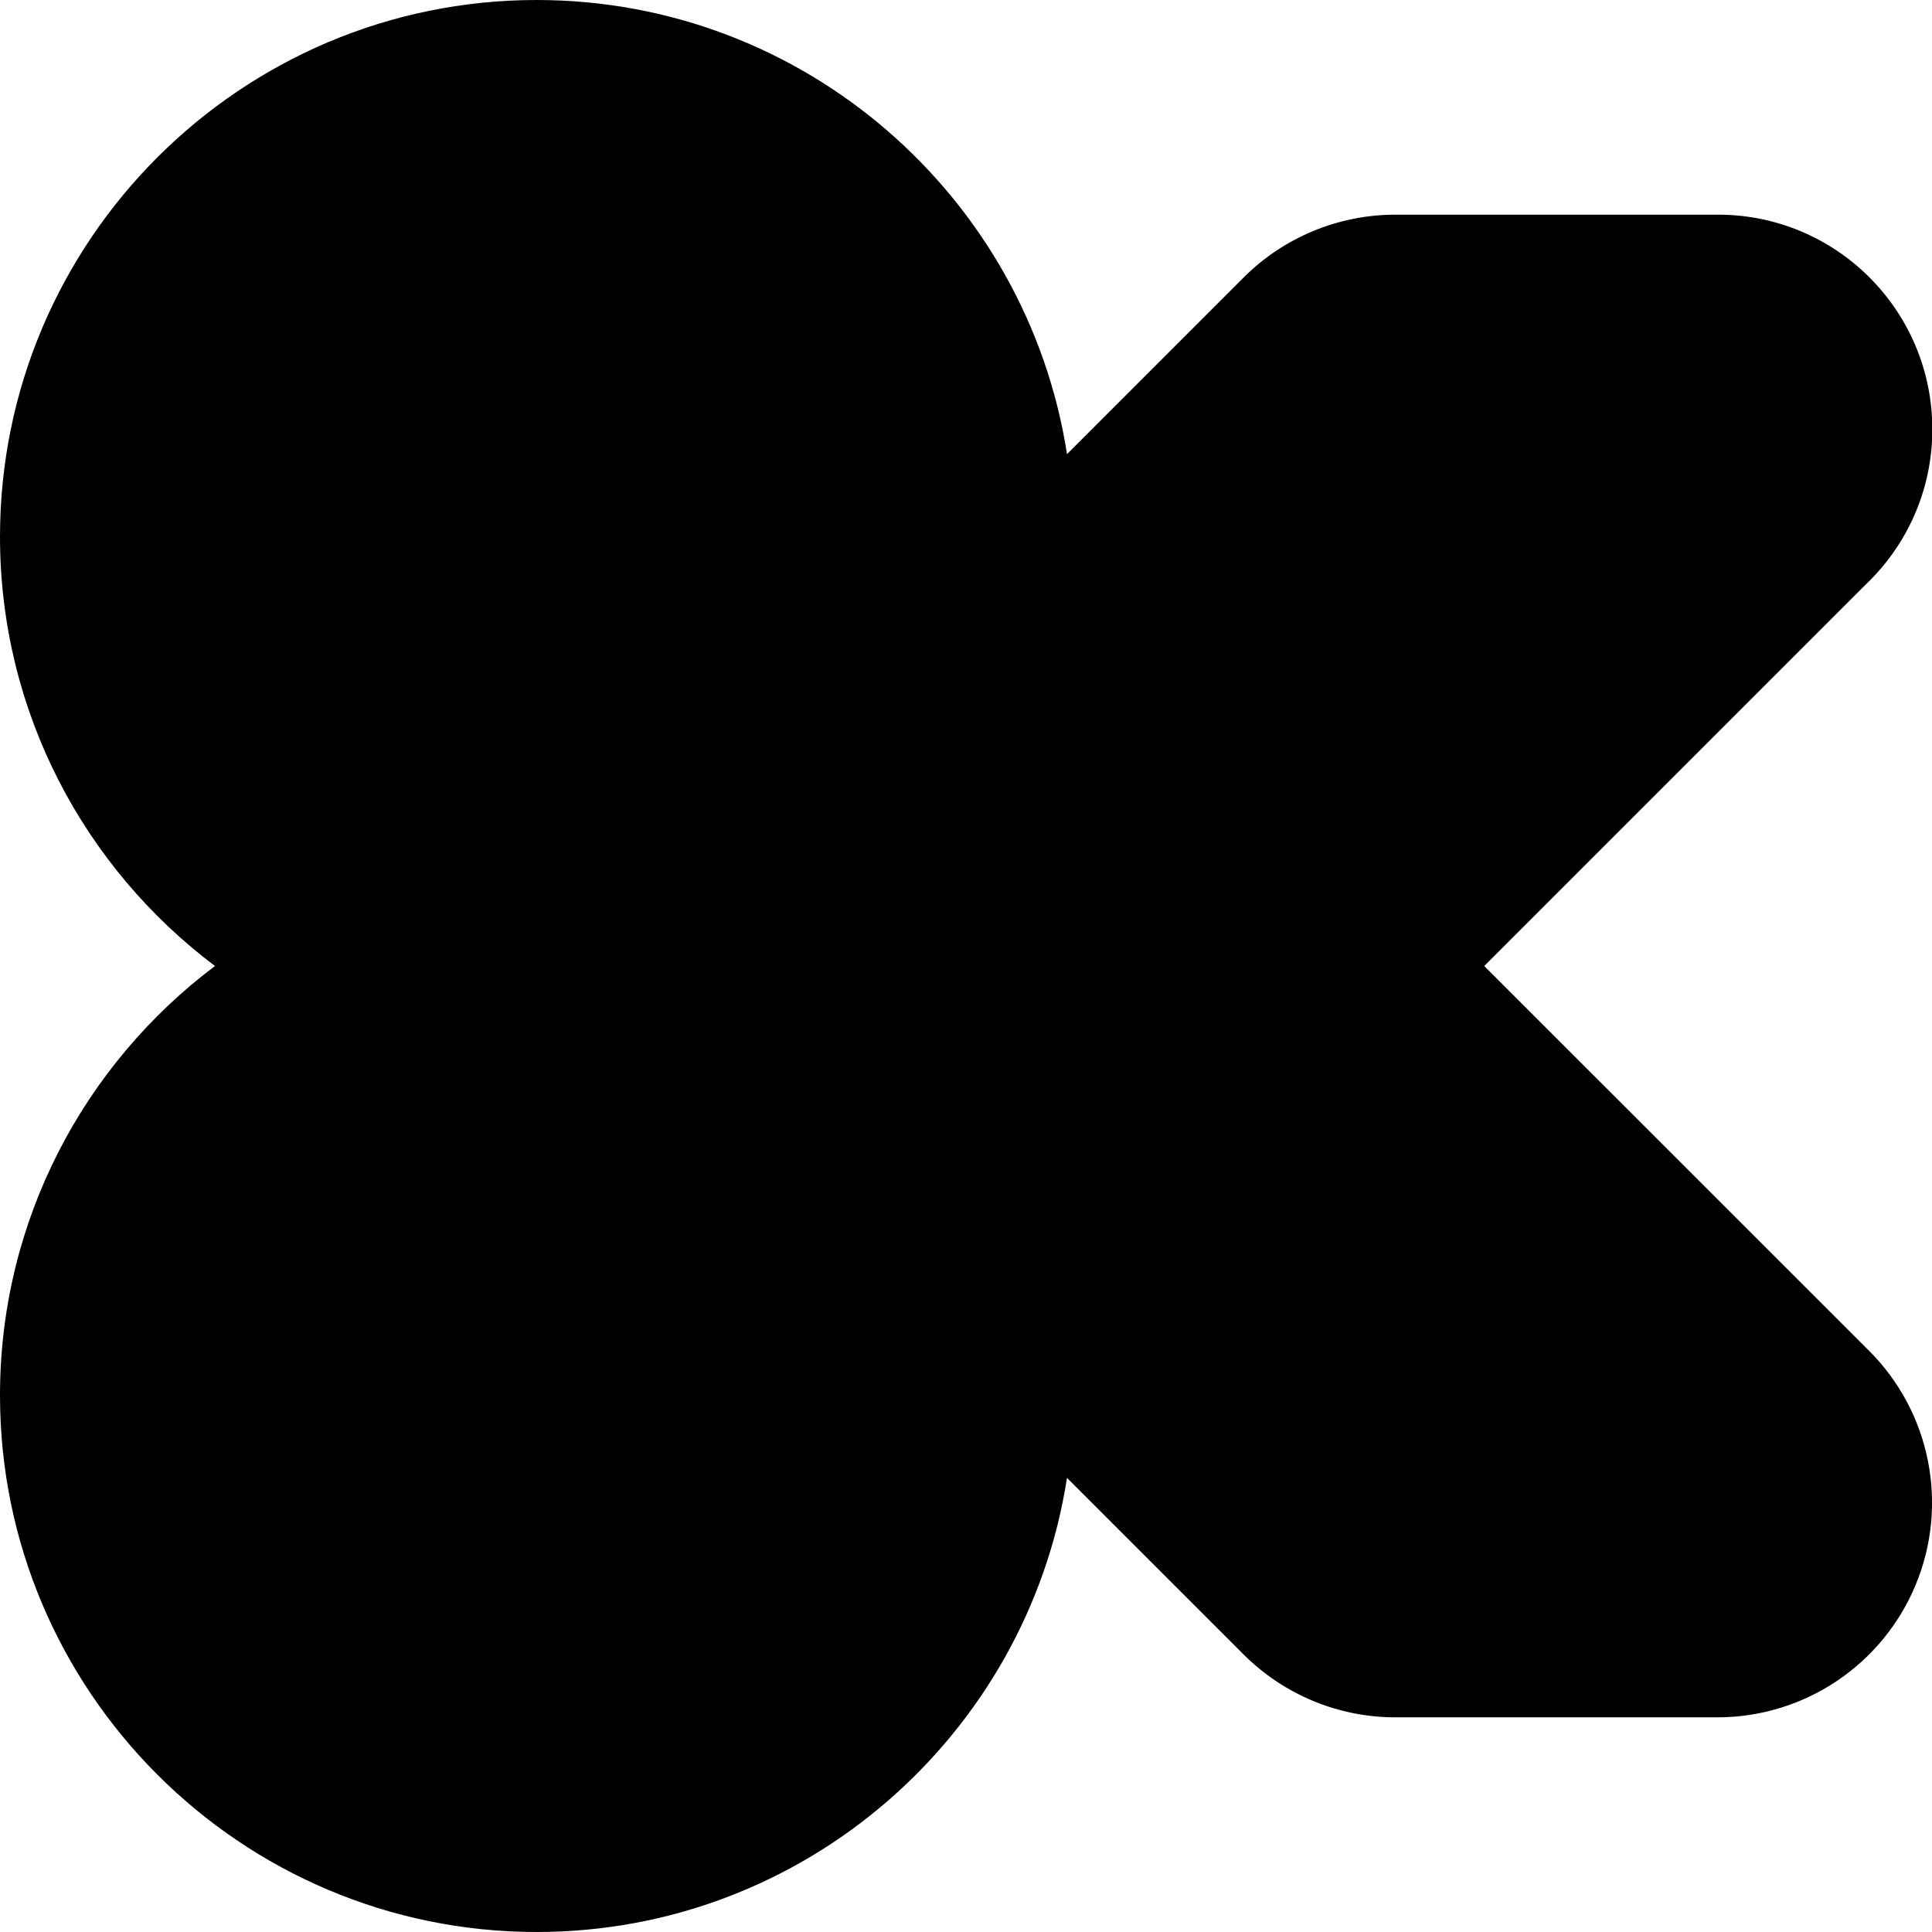 <?xml version="1.0" encoding="iso-8859-1"?>
<!-- Generator: Adobe Illustrator 22.0.1, SVG Export Plug-In . SVG Version: 6.00 Build 0)  -->
<svg version="1.1" id="Layer_1" xmlns="http://www.w3.org/2000/svg" xmlns:xlink="http://www.w3.org/1999/xlink" x="0px" y="0px"
	 viewBox="0 0 18 18" style="enable-background:new 0 0 18 18;" xml:space="preserve">
<g>
	<path d="M13.828,9l3.545-3.545C17.761,5.09,18.003,4.573,18.003,4c0-1.105-0.893-2-1.997-2H16h-3c-0.53,0-1.039,0.211-1.414,0.586
		L9.941,4.231C9.57,1.837,7.496,0,5,0C2.243,0,0,2.243,0,5c0,1.634,0.788,3.087,2.003,4C0.788,9.913,0,11.366,0,13
		c0,2.757,2.243,5,5,5c2.496,0,4.57-1.838,4.941-4.231l1.645,1.645C11.961,15.789,12.47,16,13,16h3c0.809,0,1.538-0.487,1.848-1.235
		c0.31-0.747,0.138-1.608-0.434-2.18L13.828,9z"/>
</g>
</svg>
